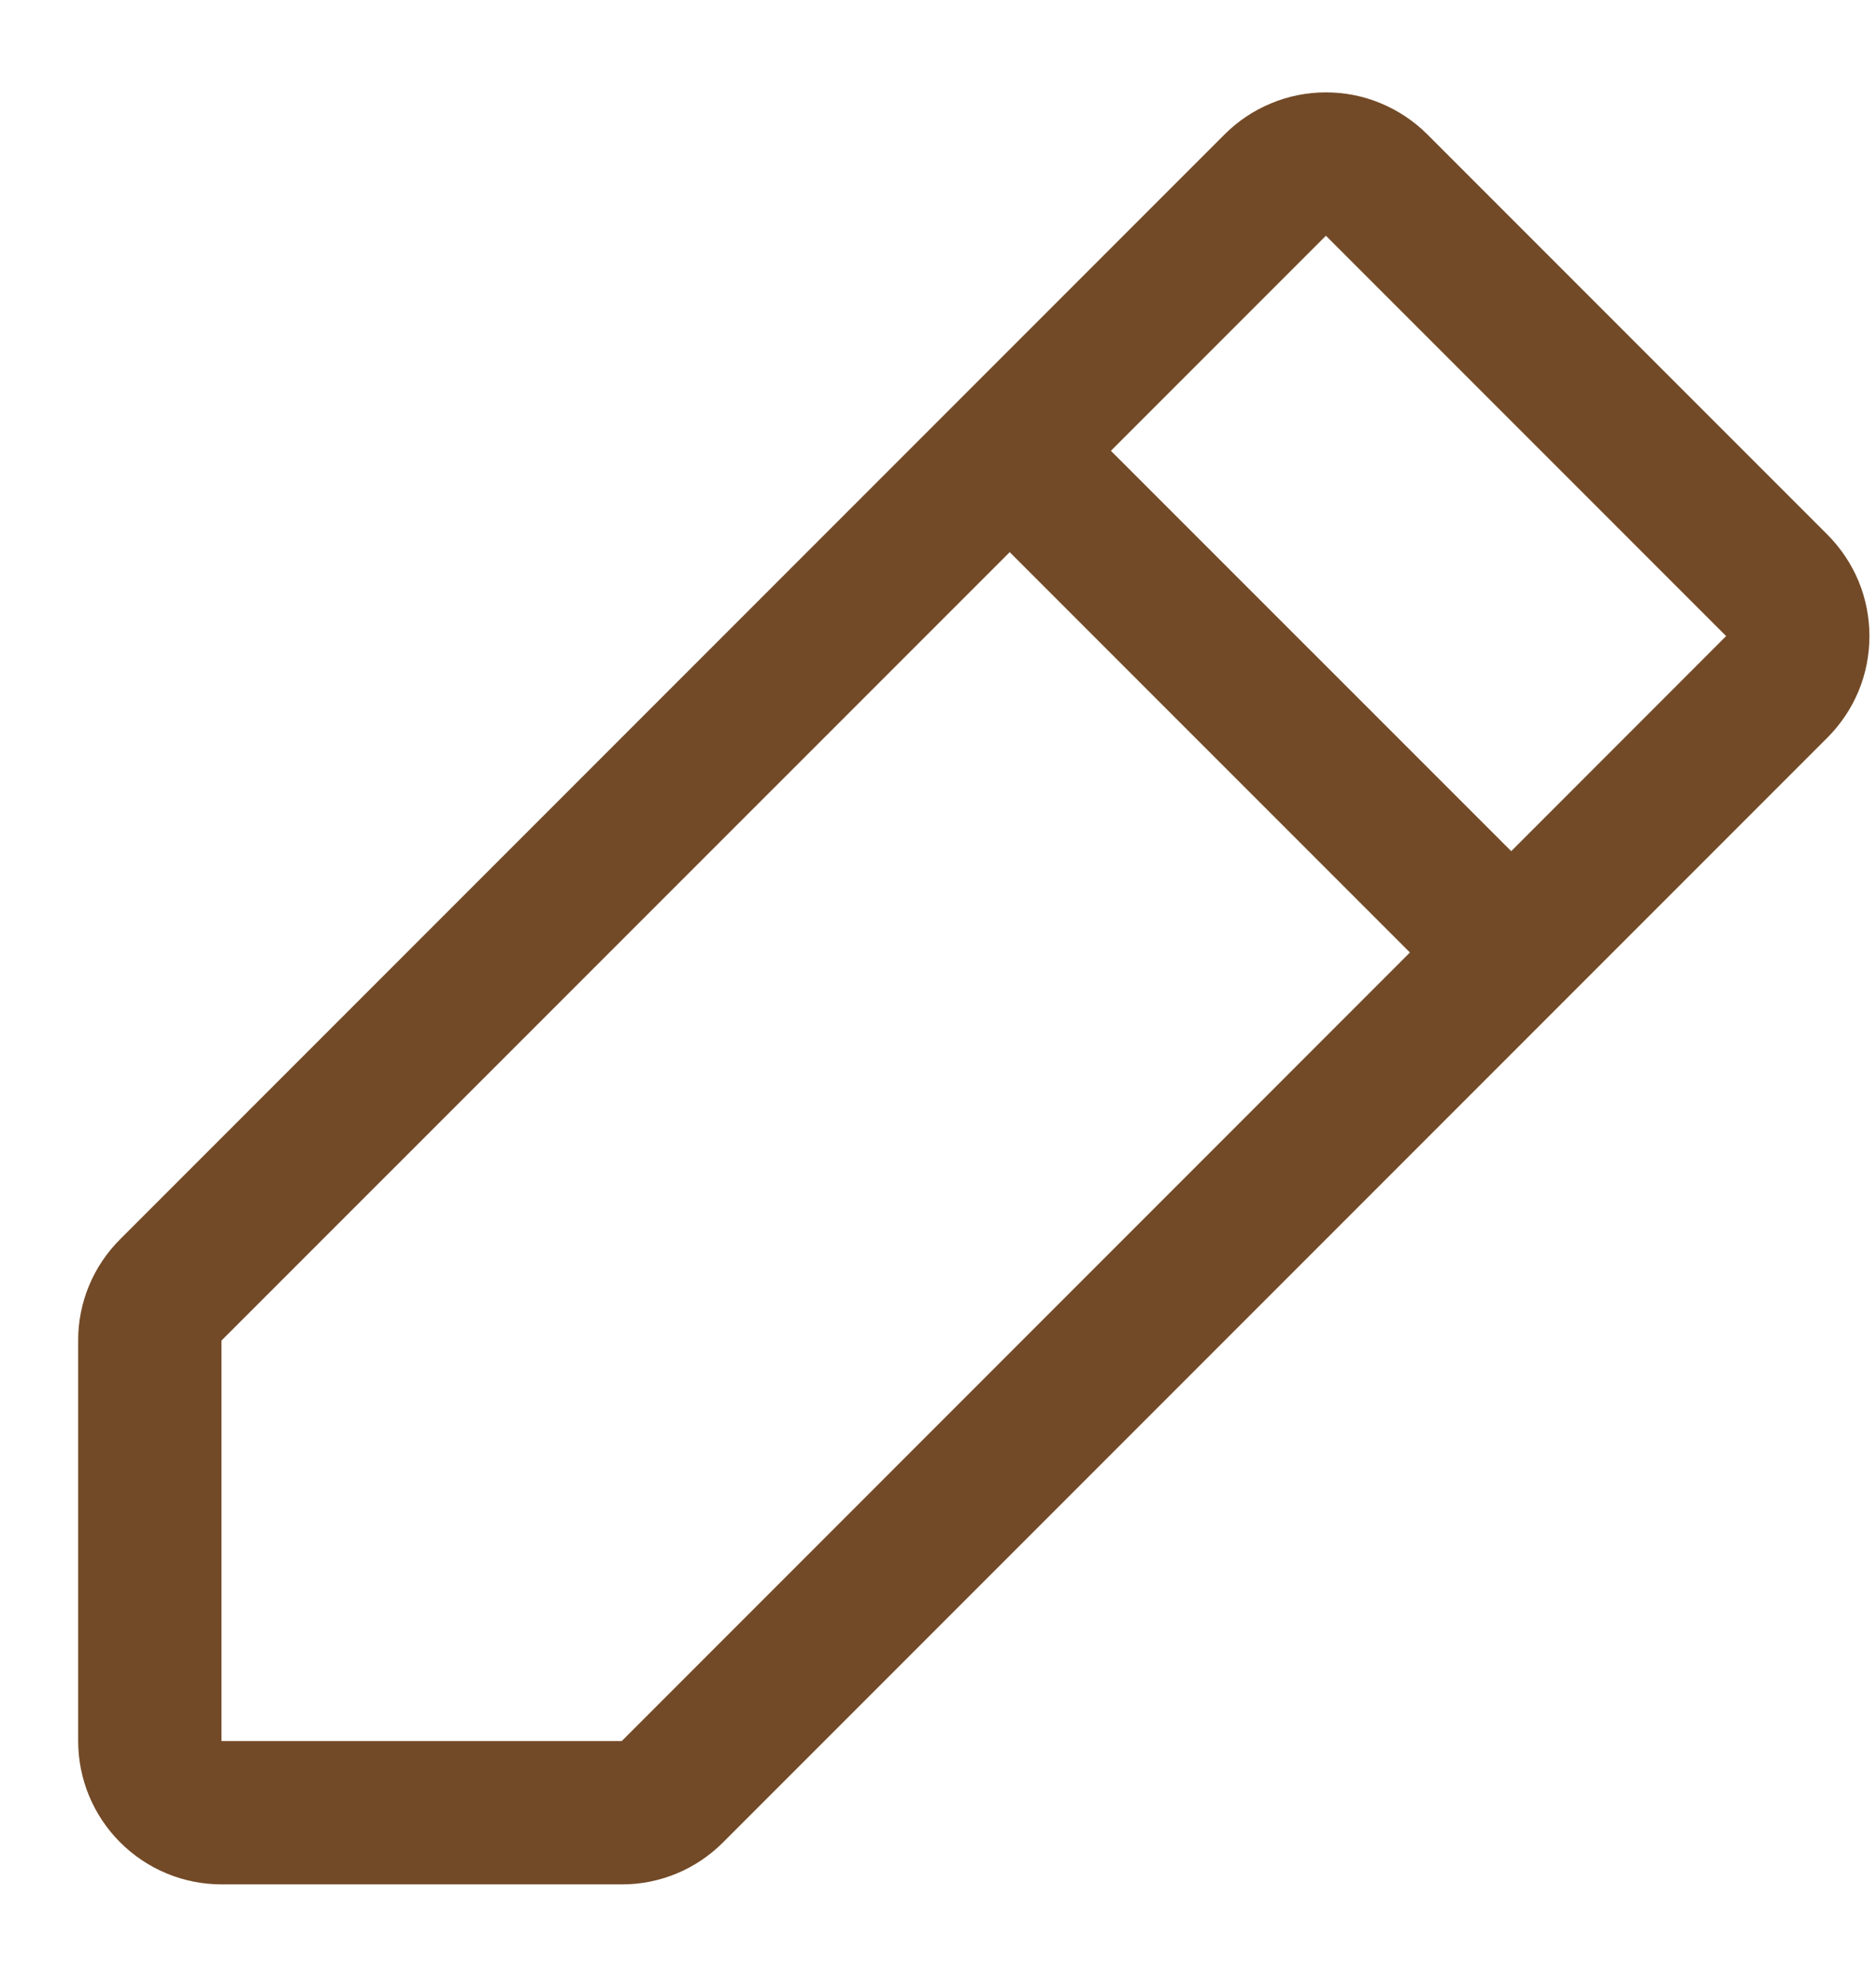 <svg width="18" height="19" viewBox="0 0 18 19" fill="none" xmlns="http://www.w3.org/2000/svg">
<path d="M17.535 5.129L13.695 1.289C13.567 1.161 13.415 1.06 13.249 0.991C13.082 0.921 12.903 0.886 12.722 0.886C12.542 0.886 12.363 0.921 12.196 0.991C12.029 1.06 11.878 1.161 11.75 1.289L1.153 11.886C1.025 12.014 0.923 12.165 0.854 12.332C0.785 12.499 0.749 12.678 0.75 12.858V16.699C0.75 17.064 0.895 17.413 1.153 17.671C1.411 17.929 1.76 18.074 2.125 18.074H5.966C6.146 18.075 6.325 18.039 6.492 17.97C6.659 17.901 6.81 17.799 6.938 17.671L17.535 7.074C17.662 6.946 17.764 6.795 17.833 6.628C17.902 6.461 17.937 6.282 17.937 6.102C17.937 5.921 17.902 5.742 17.833 5.575C17.764 5.409 17.662 5.257 17.535 5.129ZM5.966 16.699H2.125V12.858L9.688 5.296L13.528 9.136L5.966 16.699ZM14.5 8.164L10.659 4.324L12.722 2.261L16.562 6.101L14.5 8.164Z" fill="#734A27"/>
</svg>
